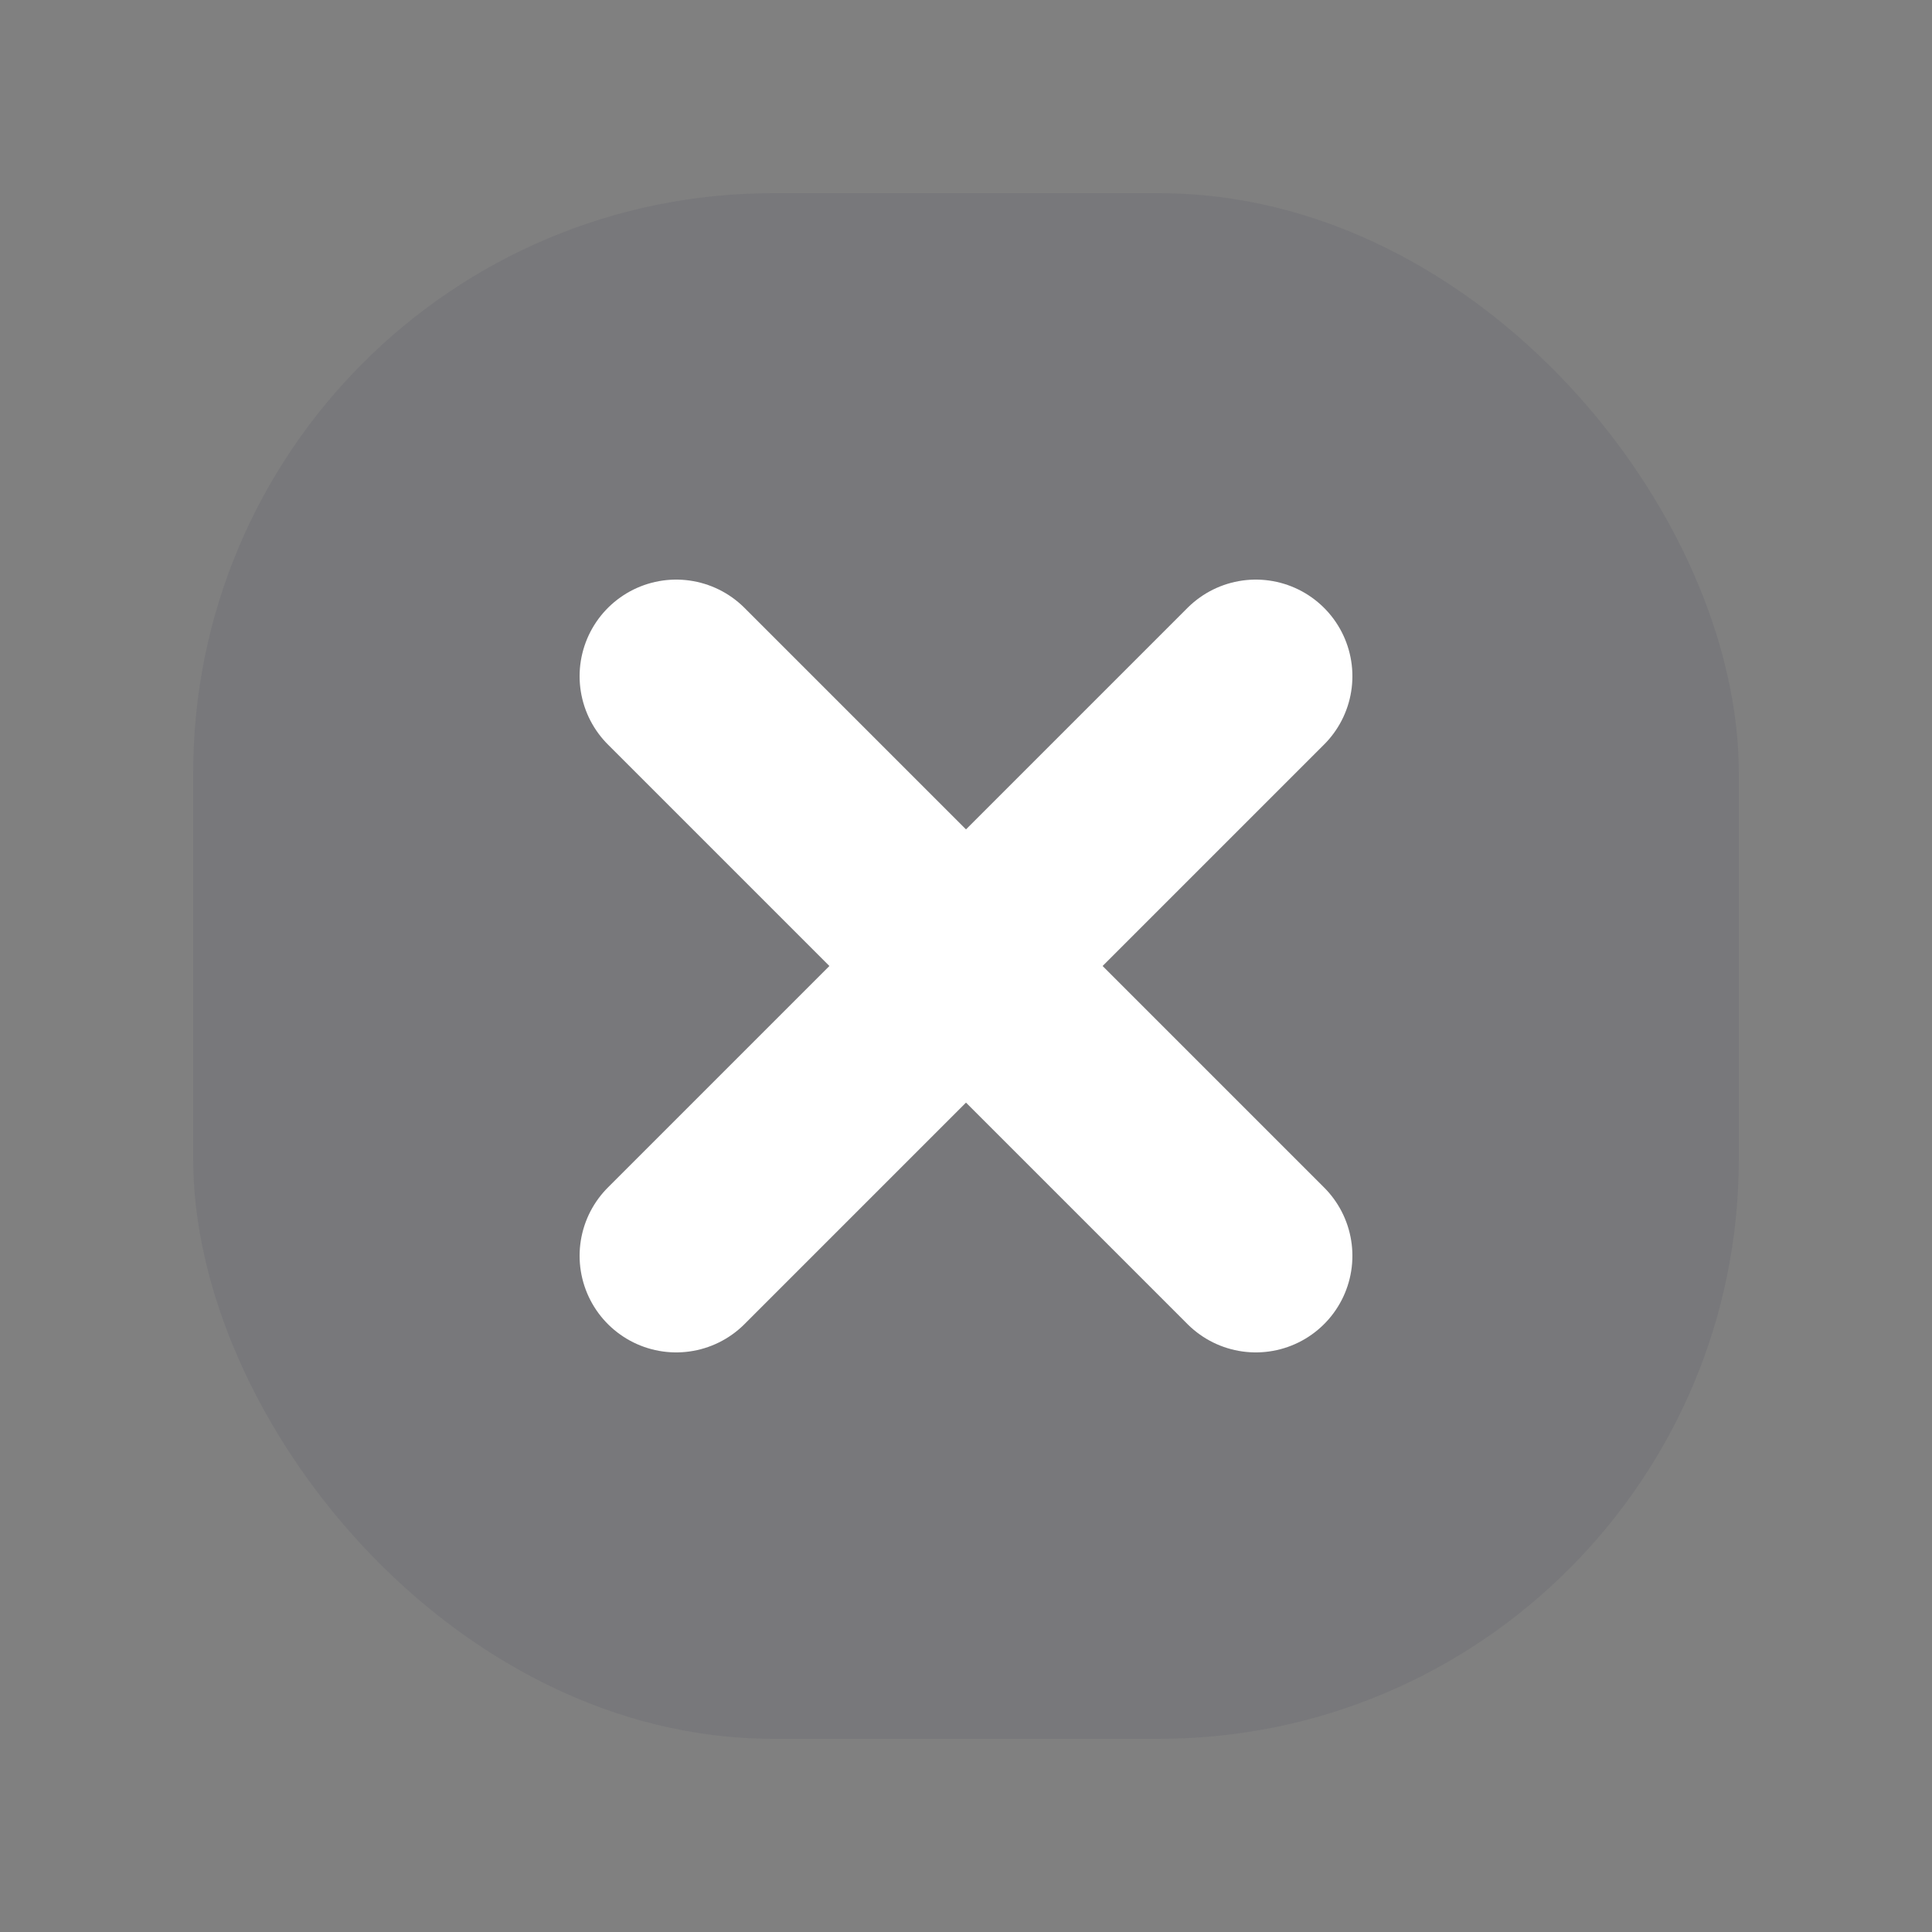 <?xml version="1.0" encoding="UTF-8"?>
<svg width="20px" height="20px" viewBox="0 0 20 20" version="1.1" xmlns="http://www.w3.org/2000/svg" xmlns:xlink="http://www.w3.org/1999/xlink">
    <rect x="0" y="0" width="20" height="20" fill="#808080" stroke="none"/>
    <title>切片</title>
    <g id="DO-IT" stroke="none" stroke-width="1" fill="none" fill-rule="evenodd">
        <g id="DOIT视觉规范" transform="translate(-398, -623)">
            <g id="doit-icon-check-delete" transform="translate(398, 623)">
                <rect id="矩形" fill-opacity="0.1" fill="#373655" x="2" y="2" width="16" height="16" rx="6"></rect>
                <path d="M7,13 L13,7 M7,7 L13,13" id="形状结合" stroke="#FFFFFF" stroke-width="2" stroke-linecap="round" stroke-linejoin="round"></path>
            </g>
        </g>
    </g>
</svg>